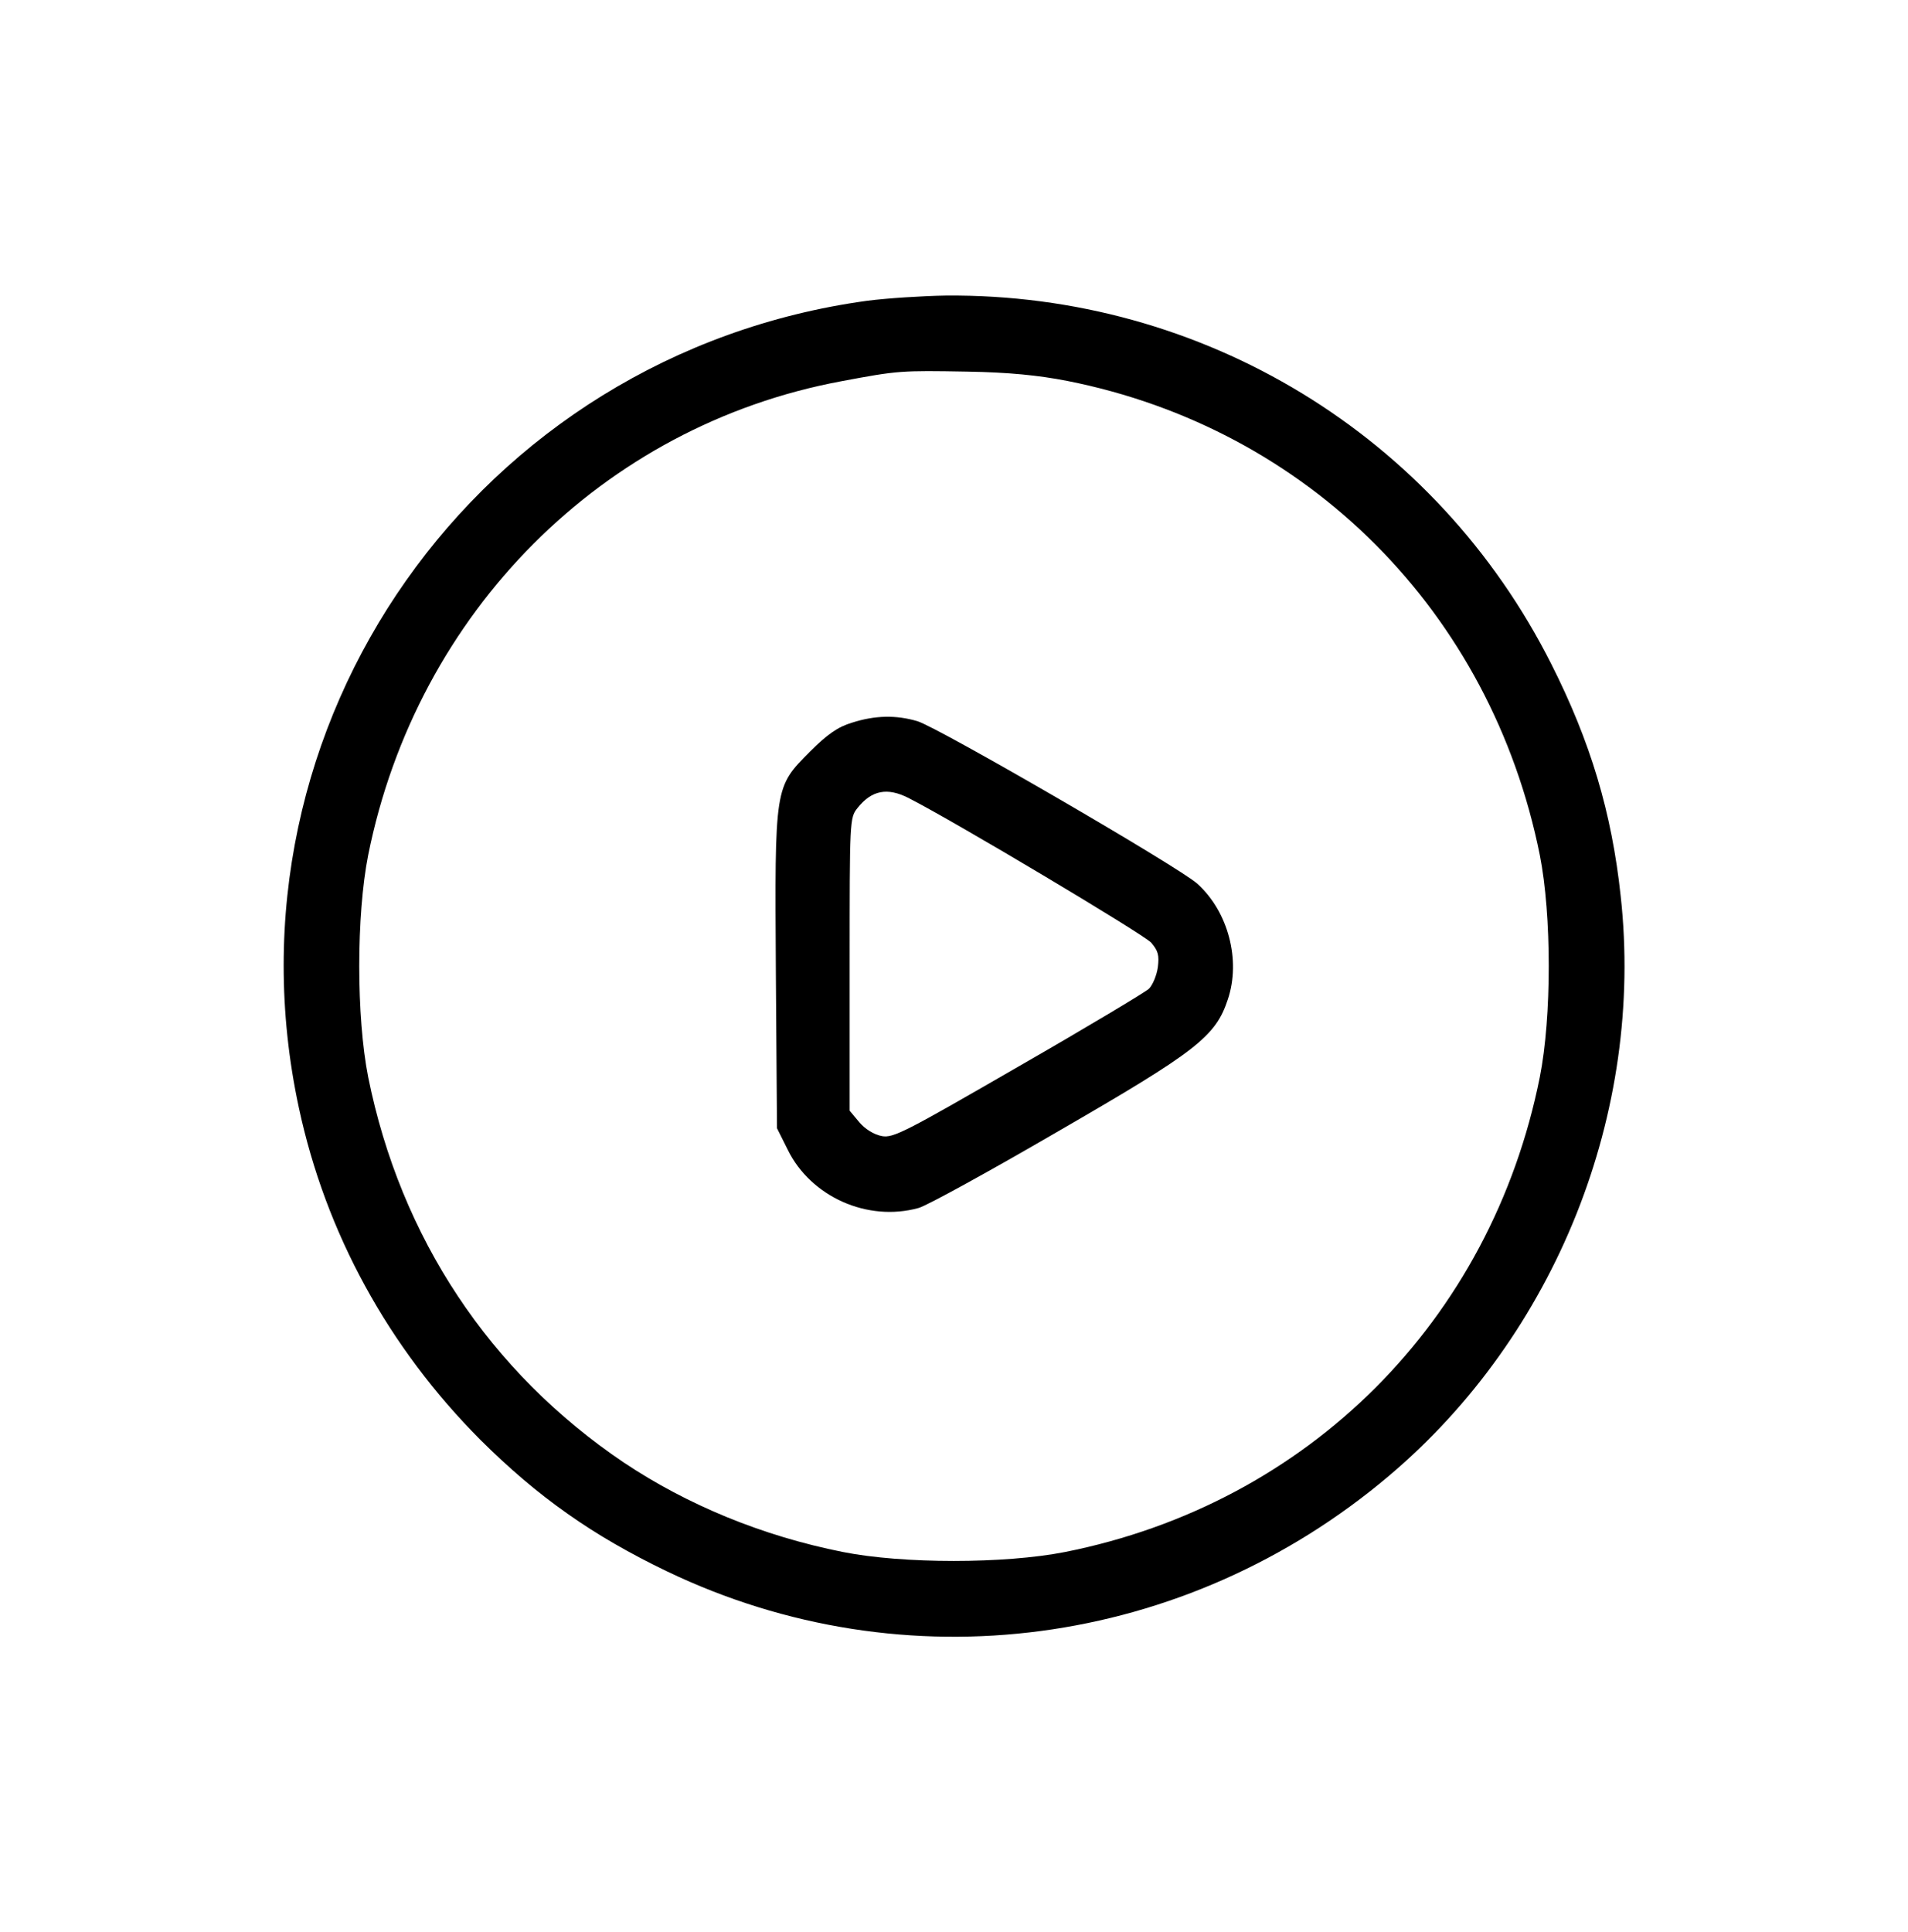 <svg width="80" height="81" viewBox="0 0 80 81" fill="none" xmlns="http://www.w3.org/2000/svg">
<path d="M36.359 12.609C20.031 14.844 9.078 30.375 12.531 46.438C13.656 51.688 16.281 56.484 20.141 60.359C22.547 62.75 24.844 64.375 27.969 65.875C37.938 70.656 49.703 69.094 58.25 61.859C65.234 55.953 68.953 46.641 67.953 37.562C67.578 34.062 66.688 31.094 65.047 27.844C60.219 18.25 50.438 12.297 39.656 12.391C38.688 12.406 37.203 12.5 36.359 12.609ZM44.75 15.969C54.859 17.969 62.516 25.656 64.562 35.844C65.062 38.375 65.062 42.625 64.562 45.156C62.516 55.375 54.859 63.031 44.656 65.062C42.109 65.562 37.859 65.562 35.344 65.062C31.969 64.391 28.828 63.094 26.156 61.312C20.531 57.516 16.797 51.891 15.438 45.156C14.938 42.625 14.938 38.375 15.438 35.844C17.484 25.656 25.281 17.844 35.266 15.984C37.672 15.531 37.781 15.531 40.547 15.578C42.312 15.609 43.547 15.734 44.75 15.969Z" fill="black"/>
<path d="M35.719 30.297C35.141 30.469 34.688 30.781 33.969 31.5C32.469 33.015 32.484 32.906 32.531 40.75L32.578 47.297L33.031 48.203C34 50.172 36.375 51.234 38.516 50.64C38.859 50.547 41.5 49.094 44.375 47.422C50.188 44.062 50.969 43.453 51.484 41.89C52.031 40.25 51.5 38.219 50.203 37.047C49.422 36.344 39.375 30.515 38.469 30.234C37.578 29.969 36.688 29.984 35.719 30.297ZM38.094 33.453C40.109 34.484 47.953 39.172 48.266 39.515C48.562 39.859 48.609 40.047 48.547 40.547C48.5 40.89 48.328 41.297 48.172 41.453C48.016 41.594 45.547 43.078 42.688 44.719C37.953 47.453 37.453 47.719 36.969 47.625C36.641 47.562 36.266 47.328 36.031 47.047L35.625 46.562V40.437C35.625 34.39 35.625 34.281 35.953 33.875C36.547 33.125 37.203 33 38.094 33.453Z" fill="black"/>
</svg>

